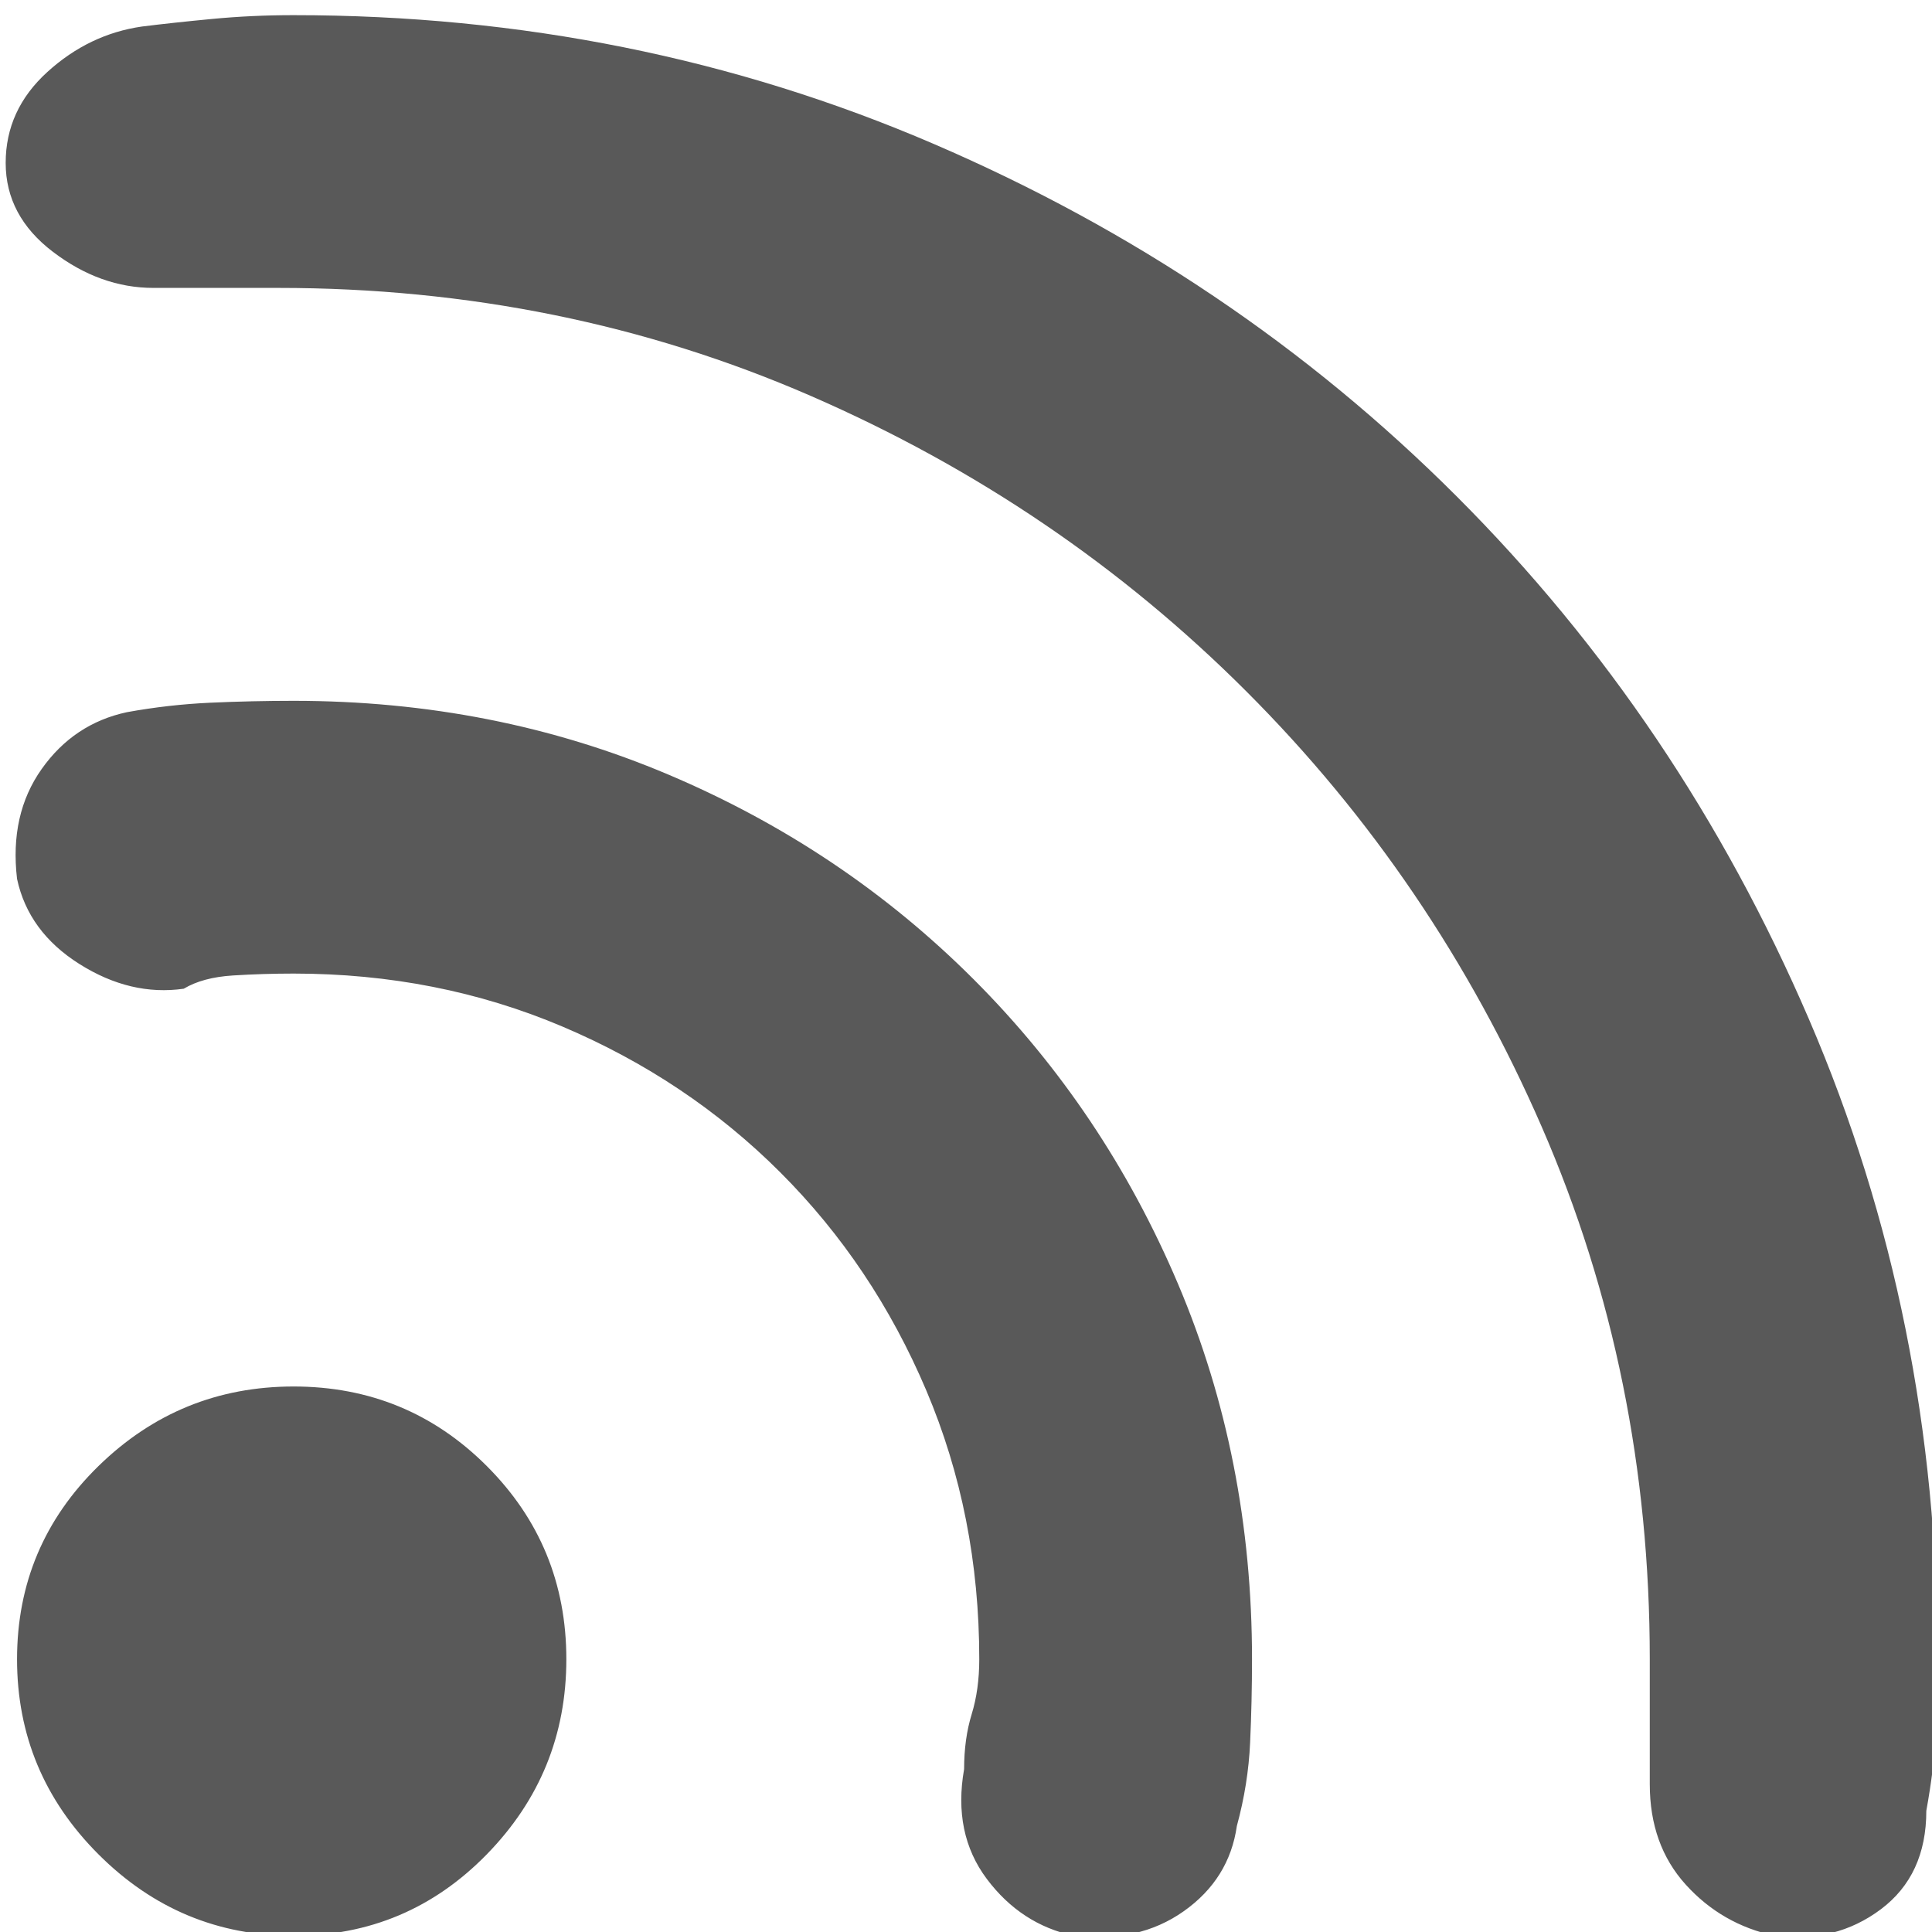 <svg xmlns="http://www.w3.org/2000/svg" version="1.1" xmlns:xlink="http://www.w3.org/1999/xlink" viewBox="0 0 510 510" preserveAspectRatio="xMidYMid">
                    <defs><style>.cls-1{fill:#595959;}</style></defs>
                    <title>feed</title>
                    <g id="Layer_2" data-name="Layer 2"><g id="feed">
                    <path class="cls-1" d="M77.5 366q30 0 51 21t21 51-21 51.5-51 21.5T26 489.5 4.5 438 26 387t51.5-21zm0-181q53 0 99 19.5t80.5 54 54 80.5 19.5 99q0 11-.5 22t-3.5 22q-2 14-14 22.5t-29 6.5q-14-3-23-15t-6-29q0-8 2-14.5t2-14.5q0-38-14-71T206 309.5 148.5 271t-71-14q-8 0-16 .5t-13 3.5q-14 2-27.5-6.5T4.5 232q-2-17 6.5-29t22.5-15q11-2 22-2.5t22-.5zm0-181q90 0 169 34t138 93 93 138 34 169q0 11-.5 20t-2.5 20q0 17-12 26t-28 7q-14-3-23.5-13.5t-9.5-26.5v-33q0-75-28.5-140.5t-78-115-115-78T73.5 76h-33q-14 0-26.5-9.5T1.5 43t11-24 25-12q8-1 18.5-2t21.5-1z"></path>
                    </g></g>
                    </svg>